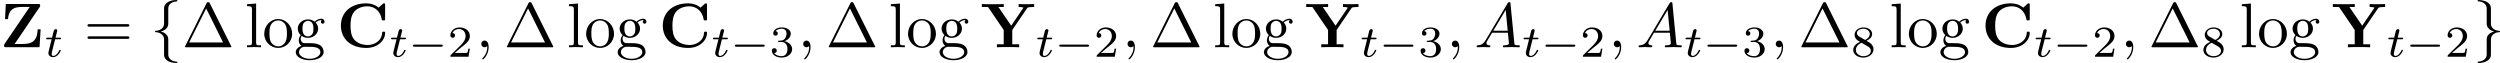 <?xml version='1.0' encoding='UTF-8'?>
<!-- This file was generated by dvisvgm 2.11.1 -->
<svg version='1.1' xmlns='http://www.w3.org/2000/svg' xmlns:xlink='http://www.w3.org/1999/xlink' width='395.306pt' height='9.963pt' viewBox='0 569.34 395.306 9.963'>
<defs>
<path id='g22-102' d='M3.383-7.376C3.383-7.855 3.694-8.62 4.997-8.703C5.057-8.715 5.105-8.763 5.105-8.835C5.105-8.966 5.009-8.966 4.878-8.966C3.682-8.966 2.594-8.357 2.582-7.472V-4.746C2.582-4.28 2.582-3.897 2.104-3.503C1.686-3.156 1.231-3.132 .968-3.12C.909-3.108 .861-3.061 .861-2.989C.861-2.869 .933-2.869 1.052-2.857C1.841-2.809 2.415-2.379 2.546-1.793C2.582-1.662 2.582-1.638 2.582-1.207V1.16C2.582 1.662 2.582 2.044 3.156 2.499C3.622 2.857 4.411 2.989 4.878 2.989C5.009 2.989 5.105 2.989 5.105 2.857C5.105 2.738 5.033 2.738 4.914 2.726C4.16 2.678 3.575 2.295 3.419 1.686C3.383 1.578 3.383 1.554 3.383 1.124V-1.387C3.383-1.937 3.288-2.14 2.905-2.523C2.654-2.774 2.307-2.893 1.973-2.989C2.953-3.264 3.383-3.814 3.383-4.507V-7.376Z'/>
<path id='g22-103' d='M2.582 1.399C2.582 1.877 2.271 2.642 .968 2.726C.909 2.738 .861 2.786 .861 2.857C.861 2.989 .992 2.989 1.1 2.989C2.26 2.989 3.371 2.403 3.383 1.494V-1.231C3.383-1.698 3.383-2.08 3.862-2.475C4.28-2.821 4.734-2.845 4.997-2.857C5.057-2.869 5.105-2.917 5.105-2.989C5.105-3.108 5.033-3.108 4.914-3.12C4.125-3.168 3.551-3.599 3.419-4.184C3.383-4.316 3.383-4.34 3.383-4.77V-7.137C3.383-7.639 3.383-8.022 2.809-8.476C2.331-8.847 1.506-8.966 1.1-8.966C.992-8.966 .861-8.966 .861-8.835C.861-8.715 .933-8.715 1.052-8.703C1.805-8.656 2.391-8.273 2.546-7.663C2.582-7.556 2.582-7.532 2.582-7.101V-4.591C2.582-4.041 2.678-3.838 3.061-3.455C3.312-3.204 3.658-3.084 3.993-2.989C3.013-2.714 2.582-2.164 2.582-1.47V1.399Z'/>
<path id='g40-59' d='M2.022-.01C2.022-.667 1.773-1.056 1.385-1.056C1.056-1.056 .857-.807 .857-.528C.857-.259 1.056 0 1.385 0C1.504 0 1.634-.04 1.733-.13C1.763-.149 1.773-.159 1.783-.159S1.803-.149 1.803-.01C1.803 .727 1.455 1.325 1.126 1.654C1.016 1.763 1.016 1.783 1.016 1.813C1.016 1.883 1.066 1.923 1.116 1.923C1.225 1.923 2.022 1.156 2.022-.01Z'/>
<path id='g40-65' d='M1.783-1.146C1.385-.478 .996-.339 .558-.309C.438-.299 .349-.299 .349-.11C.349-.05 .399 0 .478 0C.747 0 1.056-.03 1.335-.03C1.664-.03 2.012 0 2.331 0C2.391 0 2.521 0 2.521-.189C2.521-.299 2.431-.309 2.361-.309C2.132-.329 1.893-.408 1.893-.658C1.893-.777 1.953-.887 2.032-1.026L2.79-2.301H5.29C5.31-2.092 5.45-.737 5.45-.638C5.45-.339 4.932-.309 4.732-.309C4.593-.309 4.493-.309 4.493-.11C4.493 0 4.613 0 4.633 0C5.041 0 5.469-.03 5.878-.03C6.127-.03 6.755 0 7.004 0C7.064 0 7.183 0 7.183-.199C7.183-.309 7.083-.309 6.954-.309C6.336-.309 6.336-.379 6.306-.667L5.699-6.894C5.679-7.093 5.679-7.133 5.509-7.133C5.35-7.133 5.31-7.064 5.25-6.964L1.783-1.146ZM2.979-2.61L4.941-5.898L5.26-2.61H2.979Z'/>
<path id='g6-67' d='M7.631-6.665C7.631-6.854 7.631-6.944 7.452-6.944C7.362-6.944 7.342-6.924 7.263-6.854L6.605-6.267C5.988-6.765 5.32-6.944 4.643-6.944C2.162-6.944 .638-5.46 .638-3.417S2.162 .11 4.643 .11C6.506 .11 7.631-1.116 7.631-2.262C7.631-2.461 7.562-2.471 7.392-2.471C7.263-2.471 7.173-2.471 7.163-2.301C7.093-.966 5.888-.359 4.882-.359C4.105-.359 3.268-.598 2.75-1.205C2.281-1.773 2.162-2.521 2.162-3.417C2.162-3.975 2.192-5.051 2.819-5.709C3.467-6.366 4.334-6.476 4.852-6.476C5.928-6.476 6.874-5.719 7.093-4.453C7.123-4.264 7.133-4.244 7.362-4.244C7.621-4.244 7.631-4.264 7.631-4.523V-6.665Z'/>
<path id='g6-89' d='M7.342-6.167C7.432-6.306 7.512-6.306 7.731-6.336C7.9-6.356 8.08-6.366 8.249-6.366H8.458V-6.834C8.06-6.824 7.601-6.804 7.323-6.804C6.934-6.804 6.376-6.804 6.007-6.834V-6.366C6.237-6.366 6.506-6.366 6.765-6.267C6.745-6.227 6.745-6.207 6.695-6.147L4.832-3.407L2.809-6.366H3.656V-6.834C3.248-6.804 2.281-6.804 1.833-6.804C1.435-6.804 .538-6.804 .189-6.834V-6.366H1.166L3.646-2.73V-.468H2.57V0C2.929-.03 3.905-.03 4.324-.03C4.752-.03 5.709-.03 6.087 0V-.468H5.001V-2.73L7.342-6.167Z'/>
<path id='g42-1' d='M4.403-6.954C4.334-7.083 4.314-7.133 4.144-7.133S3.955-7.083 3.885-6.954L.518-.199C.468-.11 .468-.09 .468-.08C.468 0 .528 0 .687 0H7.601C7.761 0 7.821 0 7.821-.08C7.821-.09 7.821-.11 7.771-.199L4.403-6.954ZM3.826-6.137L6.506-.757H1.136L3.826-6.137Z'/>
<path id='g42-61' d='M6.844-3.258C6.994-3.258 7.183-3.258 7.183-3.457S6.994-3.656 6.854-3.656H.887C.747-3.656 .558-3.656 .558-3.457S.747-3.258 .897-3.258H6.844ZM6.854-1.325C6.994-1.325 7.183-1.325 7.183-1.524S6.994-1.724 6.844-1.724H.897C.747-1.724 .558-1.724 .558-1.524S.747-1.325 .887-1.325H6.854Z'/>
<path id='g42-103' d='M2.212-1.714C1.345-1.714 1.345-2.71 1.345-2.939C1.345-3.208 1.355-3.527 1.504-3.776C1.584-3.895 1.813-4.174 2.212-4.174C3.078-4.174 3.078-3.178 3.078-2.949C3.078-2.68 3.068-2.361 2.919-2.112C2.839-1.993 2.61-1.714 2.212-1.714ZM1.056-1.325C1.056-1.365 1.056-1.594 1.225-1.793C1.614-1.514 2.022-1.484 2.212-1.484C3.138-1.484 3.826-2.172 3.826-2.939C3.826-3.308 3.666-3.676 3.417-3.905C3.776-4.244 4.134-4.294 4.314-4.294C4.334-4.294 4.384-4.294 4.413-4.284C4.304-4.244 4.254-4.134 4.254-4.015C4.254-3.846 4.384-3.726 4.543-3.726C4.643-3.726 4.832-3.796 4.832-4.025C4.832-4.194 4.712-4.513 4.324-4.513C4.125-4.513 3.686-4.453 3.268-4.045C2.849-4.374 2.431-4.403 2.212-4.403C1.285-4.403 .598-3.716 .598-2.949C.598-2.511 .817-2.132 1.066-1.923C.936-1.773 .757-1.445 .757-1.096C.757-.787 .887-.408 1.196-.209C.598-.04 .279 .389 .279 .787C.279 1.504 1.265 2.052 2.481 2.052C3.656 2.052 4.692 1.544 4.692 .767C4.692 .418 4.553-.09 4.045-.369C3.517-.648 2.939-.648 2.331-.648C2.082-.648 1.654-.648 1.584-.658C1.265-.697 1.056-1.006 1.056-1.325ZM2.491 1.823C1.484 1.823 .797 1.315 .797 .787C.797 .329 1.176-.04 1.614-.07H2.202C3.059-.07 4.174-.07 4.174 .787C4.174 1.325 3.467 1.823 2.491 1.823Z'/>
<path id='g42-108' d='M1.763-6.914L.329-6.804V-6.496C1.026-6.496 1.106-6.426 1.106-5.938V-.757C1.106-.309 .996-.309 .329-.309V0C.658-.01 1.186-.03 1.435-.03S2.172-.01 2.54 0V-.309C1.873-.309 1.763-.309 1.763-.757V-6.914Z'/>
<path id='g42-111' d='M4.692-2.132C4.692-3.407 3.696-4.463 2.491-4.463C1.245-4.463 .279-3.377 .279-2.132C.279-.847 1.315 .11 2.481 .11C3.686 .11 4.692-.867 4.692-2.132ZM2.491-.139C2.062-.139 1.624-.349 1.355-.807C1.106-1.245 1.106-1.853 1.106-2.212C1.106-2.6 1.106-3.138 1.345-3.577C1.614-4.035 2.082-4.244 2.481-4.244C2.919-4.244 3.347-4.025 3.606-3.597S3.866-2.59 3.866-2.212C3.866-1.853 3.866-1.315 3.646-.877C3.427-.428 2.989-.139 2.491-.139Z'/>
<path id='g39-0' d='M5.189-1.576C5.3-1.576 5.467-1.576 5.467-1.743C5.467-1.918 5.307-1.918 5.189-1.918H1.032C.921-1.918 .753-1.918 .753-1.75C.753-1.576 .914-1.576 1.032-1.576H5.189Z'/>
<use id='g38-102' xlink:href='#g22-102' transform='scale(.833)'/>
<use id='g38-103' xlink:href='#g22-103' transform='scale(.833)'/>
<path id='g43-50' d='M3.522-1.269H3.285C3.264-1.116 3.194-.704 3.103-.635C3.048-.593 2.511-.593 2.413-.593H1.13C1.862-1.241 2.106-1.437 2.525-1.764C3.041-2.176 3.522-2.608 3.522-3.271C3.522-4.115 2.783-4.631 1.89-4.631C1.025-4.631 .439-4.024 .439-3.382C.439-3.027 .739-2.992 .809-2.992C.976-2.992 1.179-3.11 1.179-3.361C1.179-3.487 1.13-3.731 .767-3.731C.983-4.226 1.458-4.38 1.785-4.38C2.483-4.38 2.845-3.836 2.845-3.271C2.845-2.664 2.413-2.183 2.19-1.932L.509-.272C.439-.209 .439-.195 .439 0H3.313L3.522-1.269Z'/>
<path id='g43-51' d='M1.904-2.329C2.448-2.329 2.838-1.953 2.838-1.206C2.838-.342 2.336-.084 1.932-.084C1.653-.084 1.039-.16 .746-.572C1.074-.586 1.151-.816 1.151-.962C1.151-1.186 .983-1.346 .767-1.346C.572-1.346 .377-1.227 .377-.941C.377-.286 1.102 .139 1.946 .139C2.915 .139 3.585-.509 3.585-1.206C3.585-1.75 3.138-2.294 2.371-2.455C3.103-2.72 3.368-3.243 3.368-3.668C3.368-4.219 2.734-4.631 1.96-4.631S.593-4.254 .593-3.696C.593-3.459 .746-3.327 .955-3.327C1.172-3.327 1.311-3.487 1.311-3.682C1.311-3.884 1.172-4.031 .955-4.045C1.2-4.352 1.681-4.428 1.939-4.428C2.253-4.428 2.692-4.275 2.692-3.668C2.692-3.375 2.594-3.055 2.413-2.838C2.183-2.573 1.988-2.559 1.639-2.538C1.465-2.525 1.451-2.525 1.416-2.518C1.402-2.518 1.346-2.504 1.346-2.427C1.346-2.329 1.409-2.329 1.527-2.329H1.904Z'/>
<path id='g43-56' d='M2.476-2.518C3.02-2.783 3.368-3.11 3.368-3.592C3.368-4.268 2.664-4.631 1.988-4.631C1.22-4.631 .593-4.129 .593-3.466C.593-3.138 .746-2.901 .872-2.762C.997-2.615 1.046-2.587 1.458-2.343C1.067-2.176 .377-1.799 .377-1.067C.377-.293 1.179 .139 1.974 .139C2.859 .139 3.585-.425 3.585-1.179C3.585-1.639 3.313-2.029 2.908-2.267C2.817-2.322 2.573-2.462 2.476-2.518ZM1.339-3.18C1.158-3.285 .962-3.473 .962-3.731C.962-4.17 1.471-4.428 1.974-4.428C2.518-4.428 2.999-4.087 2.999-3.592C2.999-2.971 2.273-2.657 2.26-2.657S2.232-2.664 2.183-2.692L1.339-3.18ZM1.681-2.211L2.636-1.66C2.817-1.555 3.166-1.346 3.166-.934C3.166-.411 2.587-.084 1.988-.084C1.346-.084 .795-.495 .795-1.067C.795-1.583 1.179-1.981 1.681-2.211Z'/>
<path id='g41-116' d='M1.716-2.755H2.427C2.559-2.755 2.65-2.755 2.65-2.908C2.65-3.006 2.559-3.006 2.441-3.006H1.778L2.036-4.038C2.043-4.073 2.057-4.108 2.057-4.135C2.057-4.261 1.96-4.359 1.82-4.359C1.646-4.359 1.541-4.24 1.492-4.059C1.444-3.884 1.534-4.219 1.227-3.006H.516C.384-3.006 .293-3.006 .293-2.852C.293-2.755 .377-2.755 .502-2.755H1.165L.753-1.109C.711-.934 .649-.683 .649-.593C.649-.181 .997 .07 1.395 .07C2.169 .07 2.608-.907 2.608-.997S2.518-1.088 2.497-1.088C2.413-1.088 2.406-1.074 2.35-.955C2.155-.516 1.799-.126 1.416-.126C1.269-.126 1.172-.216 1.172-.467C1.172-.537 1.2-.683 1.213-.753L1.716-2.755Z'/>
<path id='g7-90' d='M.917-6.844L.797-4.443H1.265C1.295-4.961 1.445-5.559 1.843-5.908C2.341-6.346 2.999-6.376 3.636-6.376H4.702C4.553-6.177 4.423-5.968 4.284-5.768L3.497-4.613C2.58-3.278 1.684-1.923 .757-.588C.677-.468 .638-.399 .638-.239C.638-.07 .727-.01 .897-.01H6.247L6.426-2.839H5.958C5.928-2.182 5.838-1.534 5.38-1.056C4.902-.558 4.144-.518 3.477-.518H2.301C3.397-2.052 4.403-3.646 5.479-5.191C5.738-5.549 5.988-5.918 6.227-6.286C6.306-6.406 6.356-6.456 6.356-6.625C6.356-6.785 6.257-6.844 6.097-6.844H.917Z'/>
</defs>
<g id='page1'>
<use x='0' y='576.812' xlink:href='#g7-90'/>
<use x='7' y='578.307' xlink:href='#g41-116'/>
<use x='13.275' y='576.812' xlink:href='#g42-61'/>
<use x='23.791' y='576.812' xlink:href='#g38-102'/>
<use x='28.772' y='576.812' xlink:href='#g42-1'/>
<use x='38.735' y='576.812' xlink:href='#g42-108'/>
<use x='41.502' y='576.812' xlink:href='#g42-111'/>
<use x='46.484' y='576.812' xlink:href='#g42-103'/>
<use x='53.264' y='576.812' xlink:href='#g6-67'/>
<use x='61.538' y='578.307' xlink:href='#g41-116'/>
<use x='64.548' y='578.307' xlink:href='#g39-0'/>
<use x='70.774' y='578.307' xlink:href='#g43-50'/>
<use x='75.244' y='576.812' xlink:href='#g40-59'/>
<use x='79.672' y='576.812' xlink:href='#g42-1'/>
<use x='89.634' y='576.812' xlink:href='#g42-108'/>
<use x='92.402' y='576.812' xlink:href='#g42-111'/>
<use x='97.383' y='576.812' xlink:href='#g42-103'/>
<use x='104.163' y='576.812' xlink:href='#g6-67'/>
<use x='112.438' y='578.307' xlink:href='#g41-116'/>
<use x='115.447' y='578.307' xlink:href='#g39-0'/>
<use x='121.674' y='578.307' xlink:href='#g43-51'/>
<use x='126.143' y='576.812' xlink:href='#g40-59'/>
<use x='130.571' y='576.812' xlink:href='#g42-1'/>
<use x='140.534' y='576.812' xlink:href='#g42-108'/>
<use x='143.301' y='576.812' xlink:href='#g42-111'/>
<use x='148.282' y='576.812' xlink:href='#g42-103'/>
<use x='155.062' y='576.812' xlink:href='#g6-89'/>
<use x='163.724' y='578.307' xlink:href='#g41-116'/>
<use x='166.734' y='578.307' xlink:href='#g39-0'/>
<use x='172.961' y='578.307' xlink:href='#g43-50'/>
<use x='177.43' y='576.812' xlink:href='#g40-59'/>
<use x='181.858' y='576.812' xlink:href='#g42-1'/>
<use x='191.82' y='576.812' xlink:href='#g42-108'/>
<use x='194.588' y='576.812' xlink:href='#g42-111'/>
<use x='199.569' y='576.812' xlink:href='#g42-103'/>
<use x='206.349' y='576.812' xlink:href='#g6-89'/>
<use x='215.011' y='578.307' xlink:href='#g41-116'/>
<use x='218.021' y='578.307' xlink:href='#g39-0'/>
<use x='224.247' y='578.307' xlink:href='#g43-51'/>
<use x='228.717' y='576.812' xlink:href='#g40-59'/>
<use x='233.144' y='576.812' xlink:href='#g40-65'/>
<use x='240.616' y='578.307' xlink:href='#g41-116'/>
<use x='243.626' y='578.307' xlink:href='#g39-0'/>
<use x='249.853' y='578.307' xlink:href='#g43-50'/>
<use x='254.322' y='576.812' xlink:href='#g40-59'/>
<use x='258.75' y='576.812' xlink:href='#g40-65'/>
<use x='266.222' y='578.307' xlink:href='#g41-116'/>
<use x='269.231' y='578.307' xlink:href='#g39-0'/>
<use x='275.458' y='578.307' xlink:href='#g43-51'/>
<use x='279.927' y='576.812' xlink:href='#g40-59'/>
<use x='284.355' y='576.812' xlink:href='#g42-1'/>
<use x='292.658' y='578.307' xlink:href='#g43-56'/>
<use x='298.787' y='576.812' xlink:href='#g42-108'/>
<use x='301.555' y='576.812' xlink:href='#g42-111'/>
<use x='306.536' y='576.812' xlink:href='#g42-103'/>
<use x='313.316' y='576.812' xlink:href='#g6-67'/>
<use x='321.591' y='578.307' xlink:href='#g41-116'/>
<use x='324.6' y='578.307' xlink:href='#g39-0'/>
<use x='330.827' y='578.307' xlink:href='#g43-50'/>
<use x='335.296' y='576.812' xlink:href='#g40-59'/>
<use x='339.724' y='576.812' xlink:href='#g42-1'/>
<use x='348.026' y='578.307' xlink:href='#g43-56'/>
<use x='354.156' y='576.812' xlink:href='#g42-108'/>
<use x='356.923' y='576.812' xlink:href='#g42-111'/>
<use x='361.905' y='576.812' xlink:href='#g42-103'/>
<use x='368.685' y='576.812' xlink:href='#g6-89'/>
<use x='377.347' y='578.307' xlink:href='#g41-116'/>
<use x='380.356' y='578.307' xlink:href='#g39-0'/>
<use x='386.583' y='578.307' xlink:href='#g43-50'/>
<use x='391.052' y='576.812' xlink:href='#g38-103'/>
</g>
</svg>
